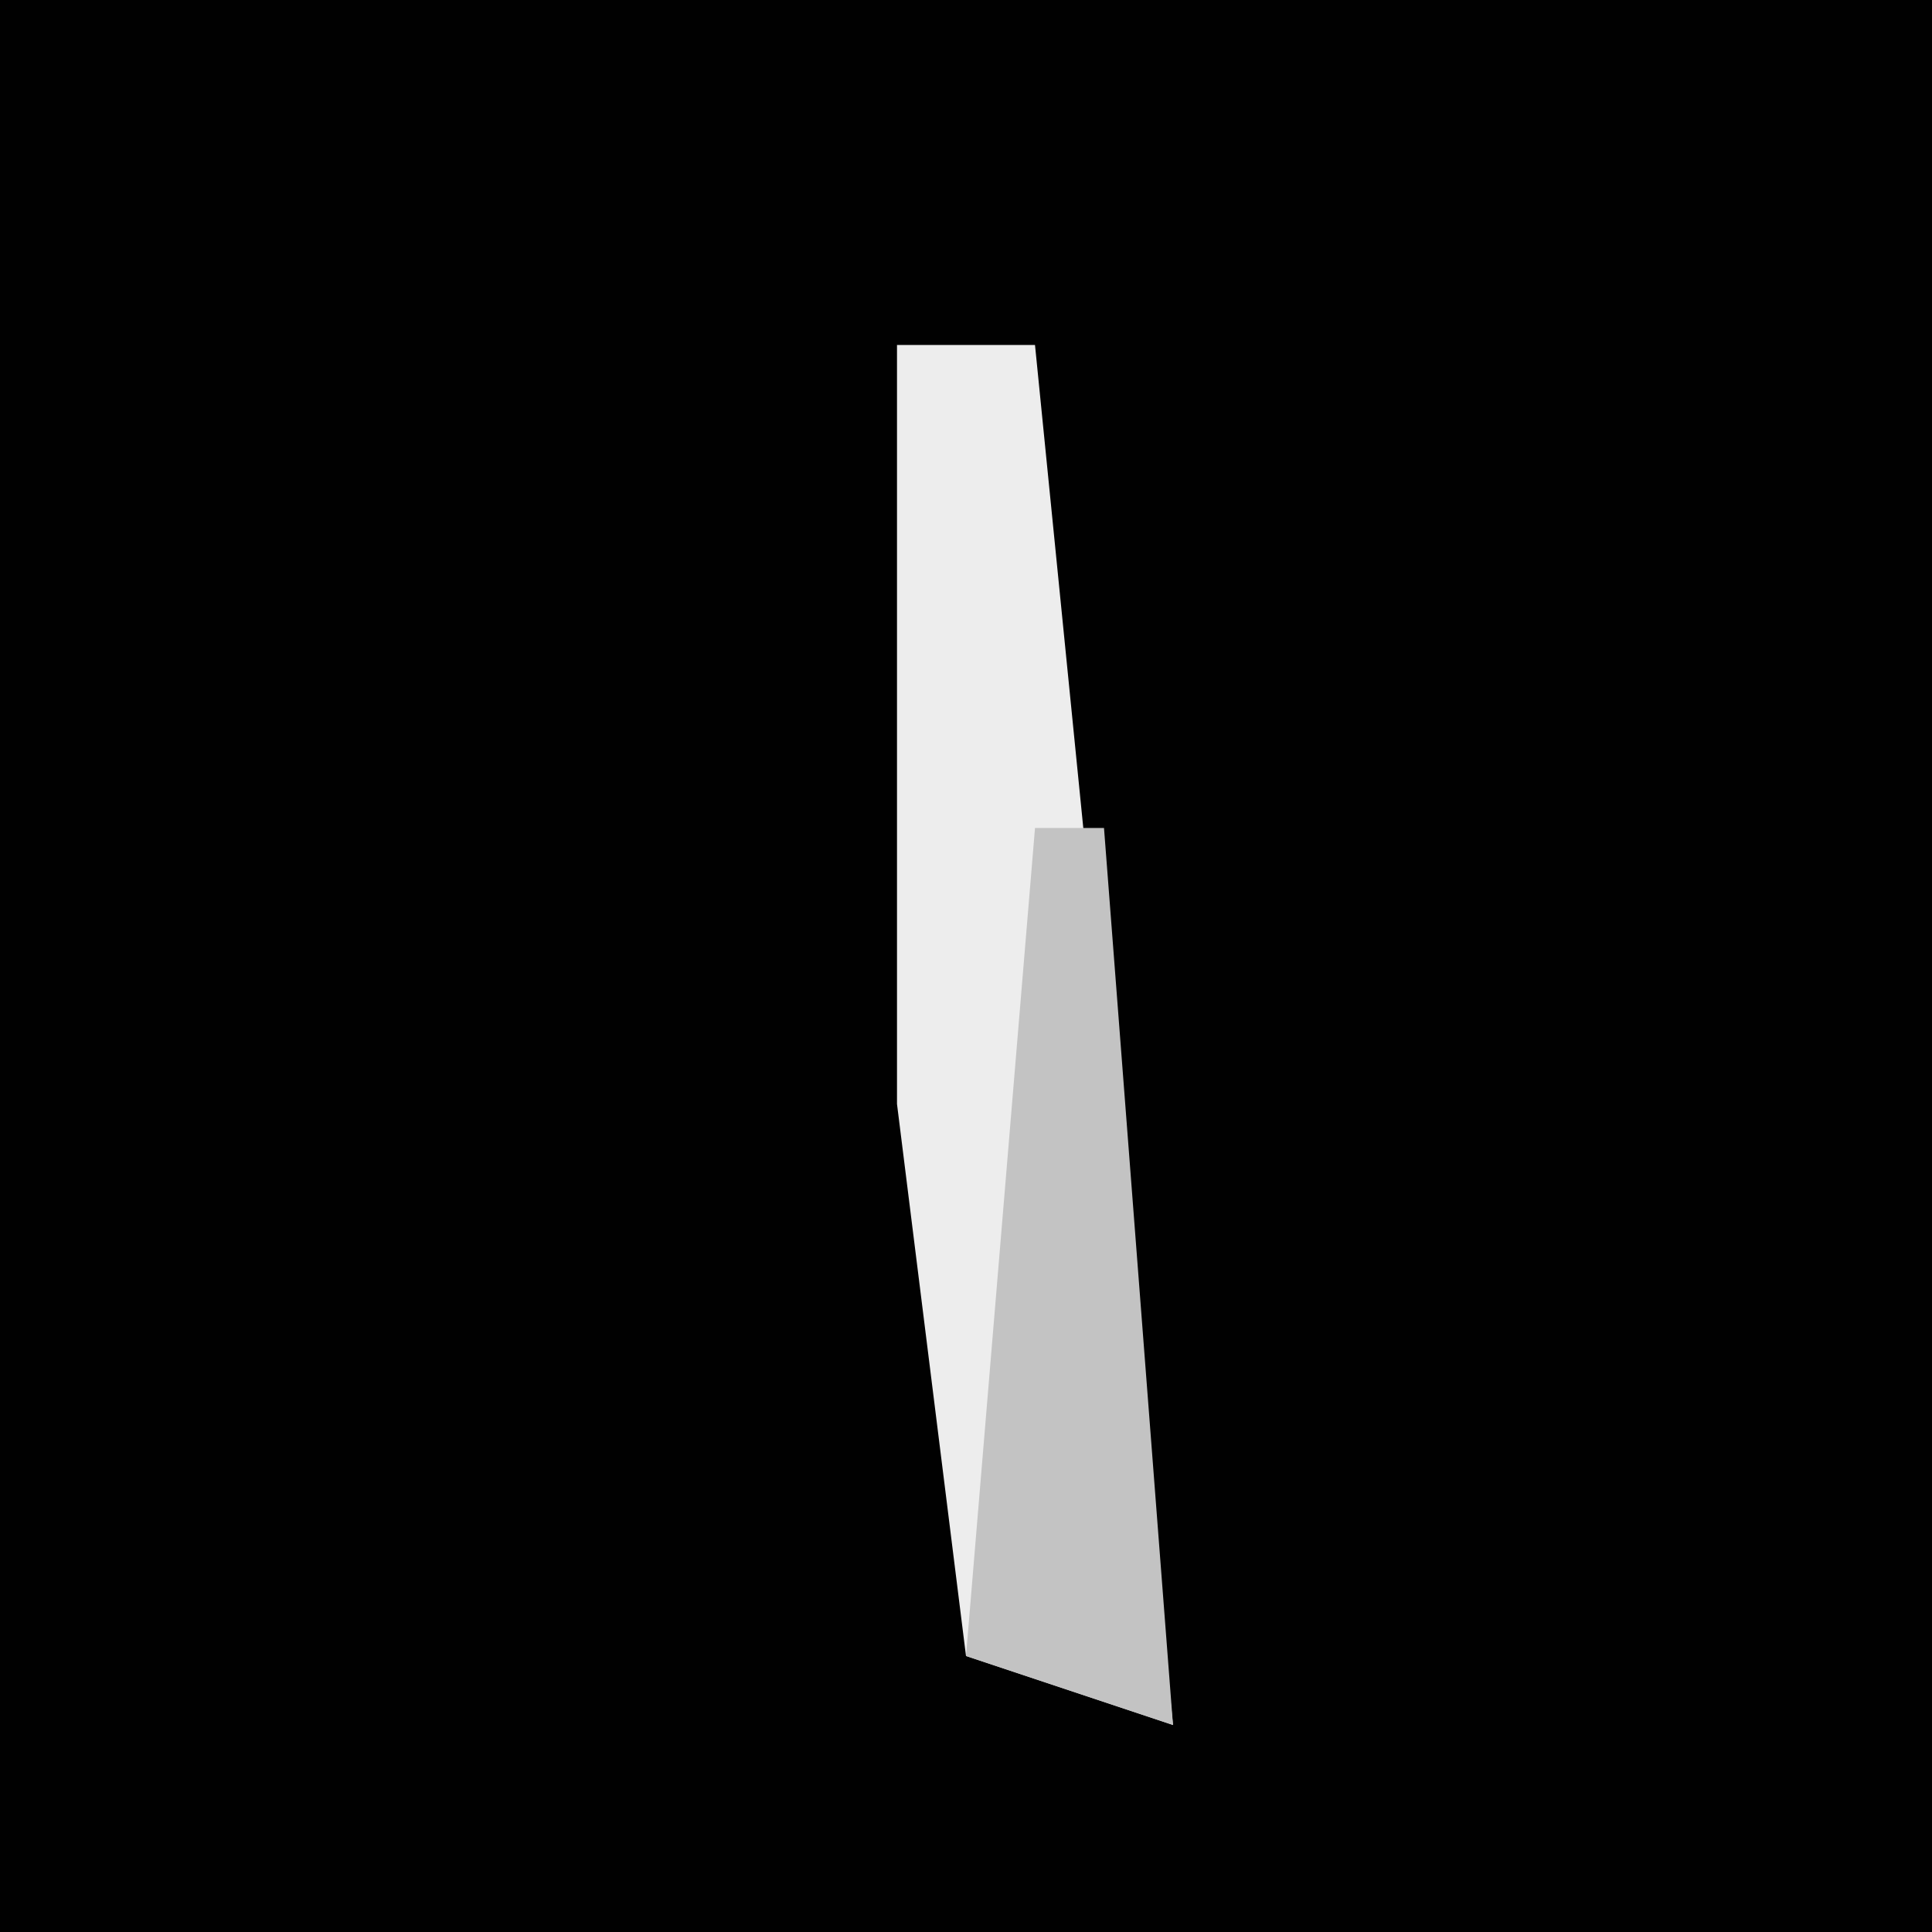 <?xml version="1.0" encoding="UTF-8"?>
<svg version="1.1" xmlns="http://www.w3.org/2000/svg" width="28" height="28">
<path d="M0,0 L28,0 L28,28 L0,28 Z " fill="#010101" transform="translate(0,0)"/>
<path d="M0,0 L2,0 L4,20 L1,19 L0,11 Z " fill="#EDEDED" transform="translate(13,5)"/>
<path d="M0,0 L1,0 L2,13 L-1,12 Z " fill="#C3C3C3" transform="translate(15,12)"/>
</svg>
